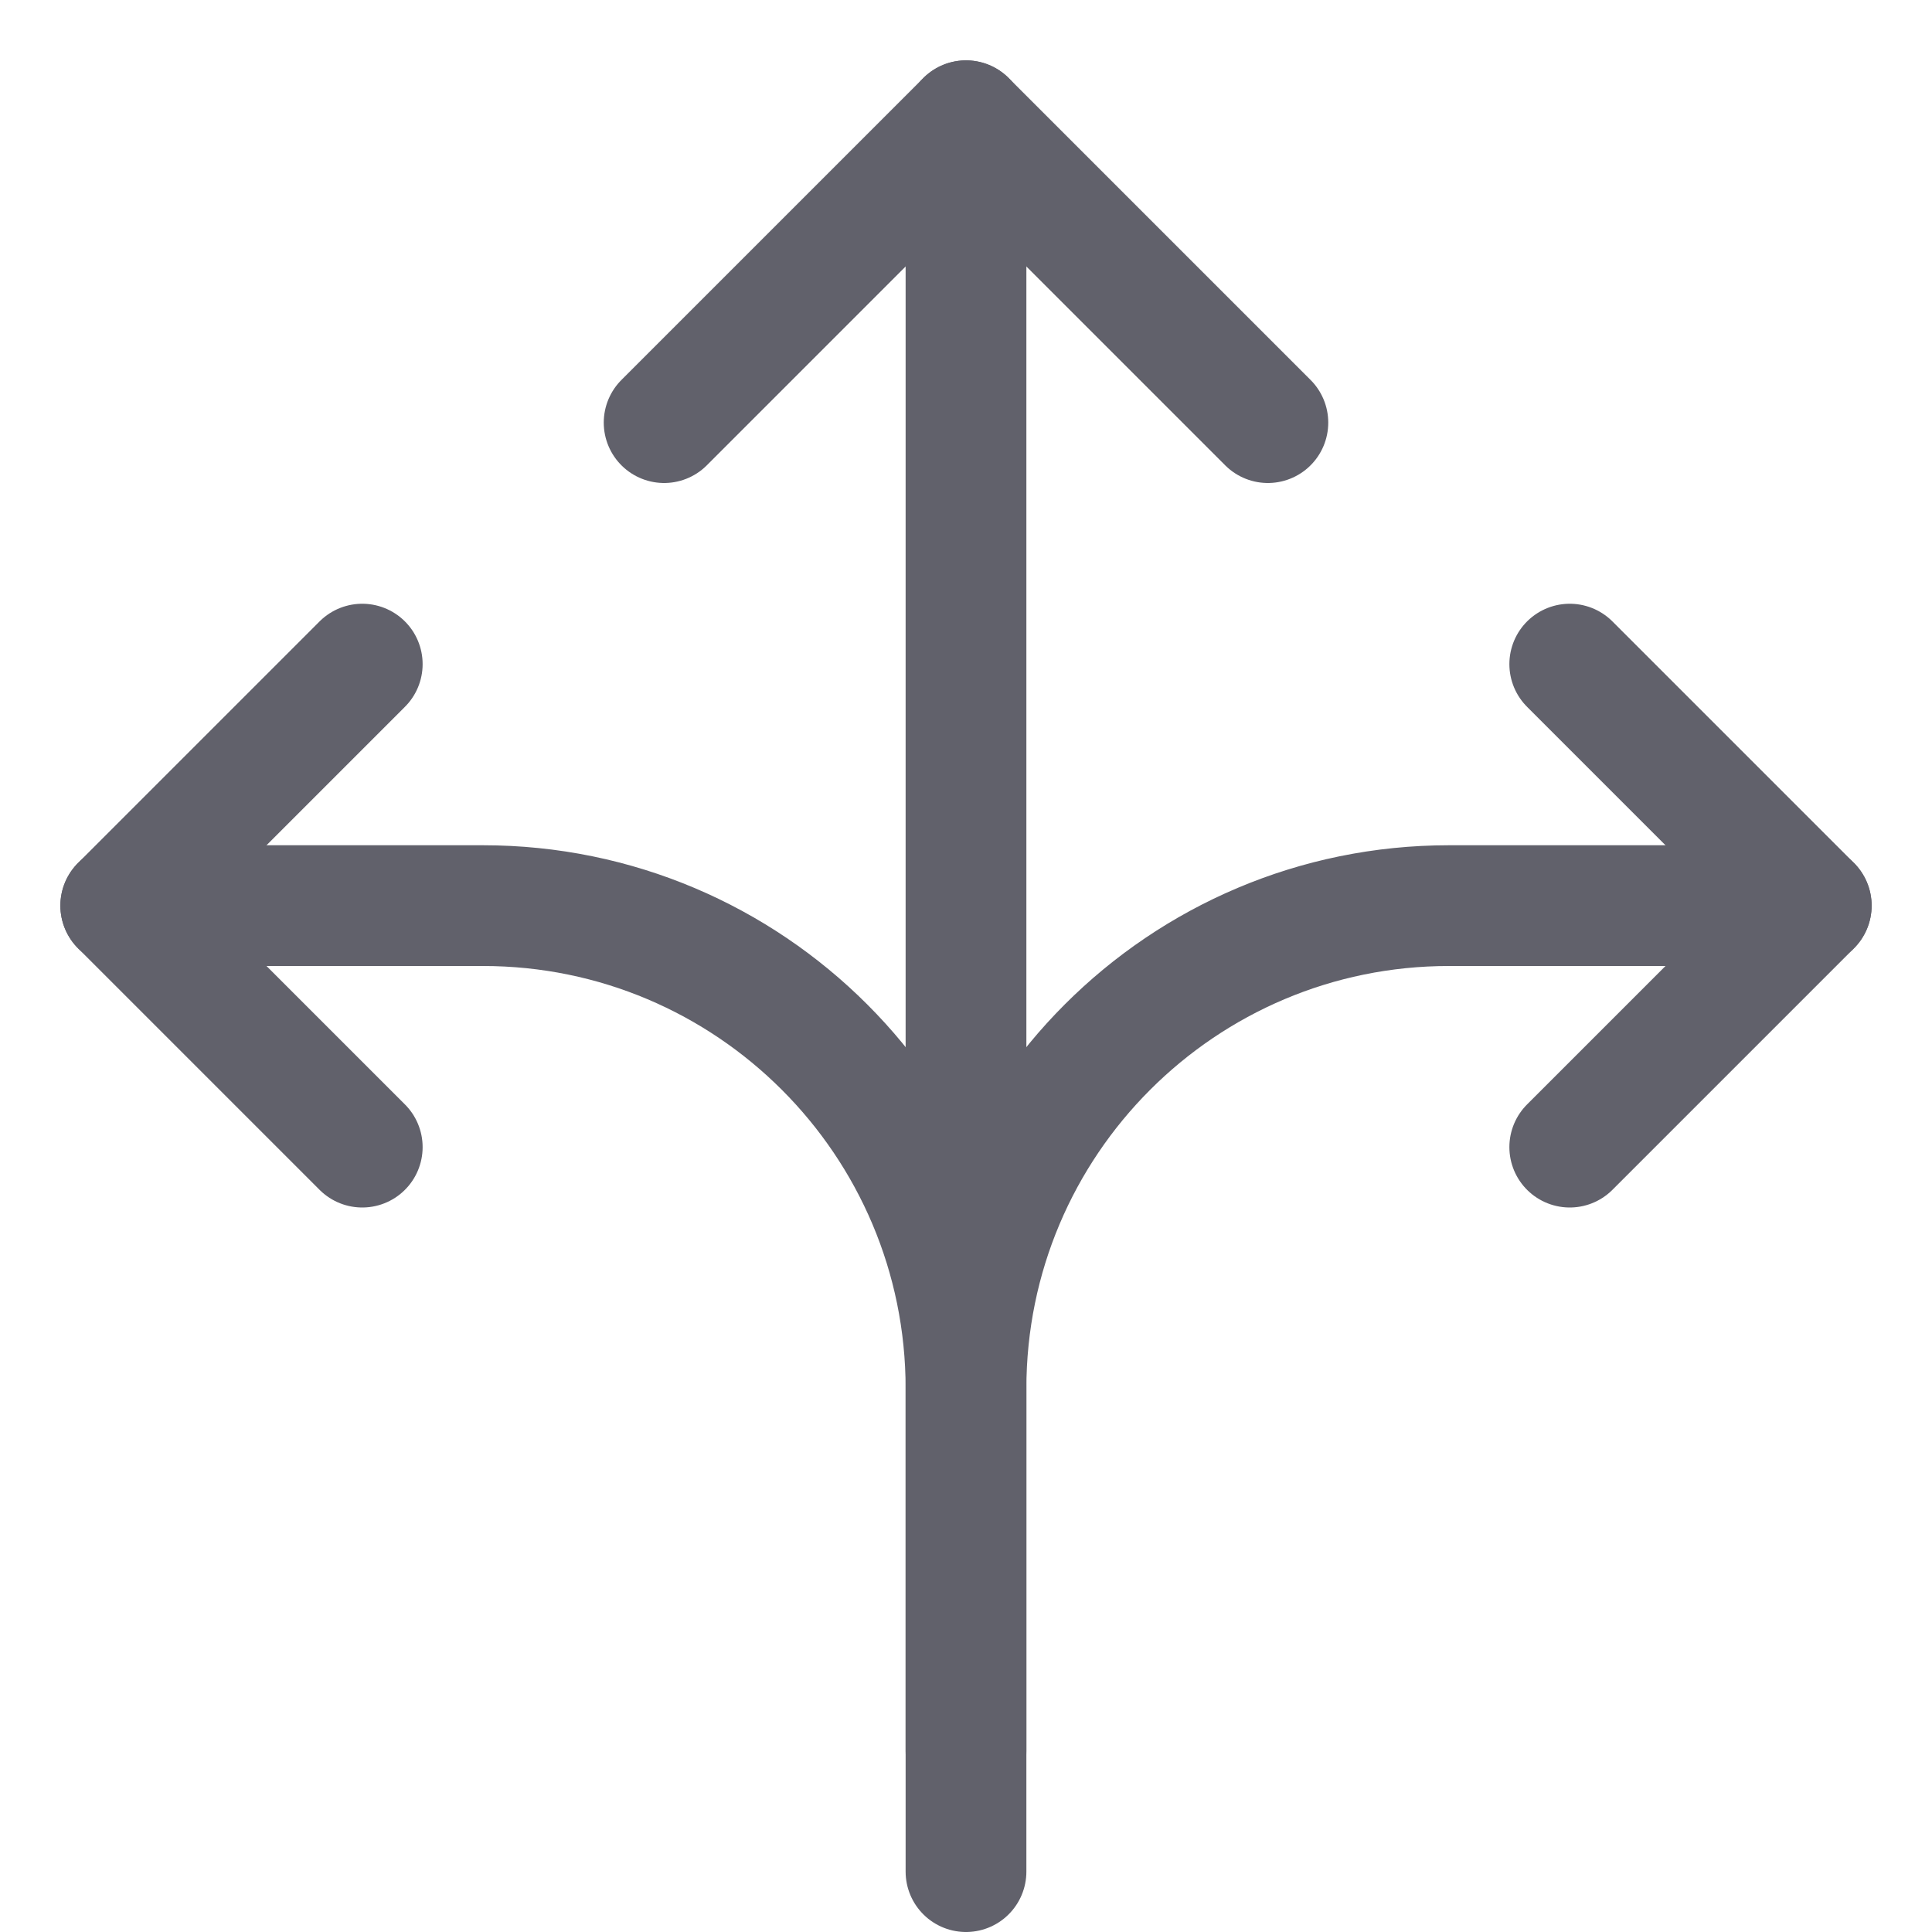 <svg xmlns="http://www.w3.org/2000/svg" height="24" width="24" viewBox="0 0 32 32"><g stroke-linecap="round" fill="#61616b" stroke-linejoin="round" class="nc-icon-wrapper"><path data-cap="butt" data-color="color-2" fill="none" stroke="#61616b" stroke-width="2" d="M2,15h6c4.418,0,8,3.582,8,8v6"></path> <path data-cap="butt" data-color="color-2" fill="none" stroke="#61616b" stroke-width="2" d="M30,15h-6c-4.418,0-8,3.582-8,8 v8"></path> <line data-cap="butt" data-color="color-2" fill="none" stroke="#61616b" stroke-width="2" x1="16" y1="21" x2="16" y2="2"></line> <polyline fill="none" stroke="#61616b" stroke-width="2" points="6,19 2,15 6,11 "></polyline> <polyline fill="none" stroke="#61616b" stroke-width="2" points="26,19 30,15 26,11 "></polyline> <polyline fill="none" stroke="#61616b" stroke-width="2" points="11,7 16,2 21,7 "></polyline></g></svg>